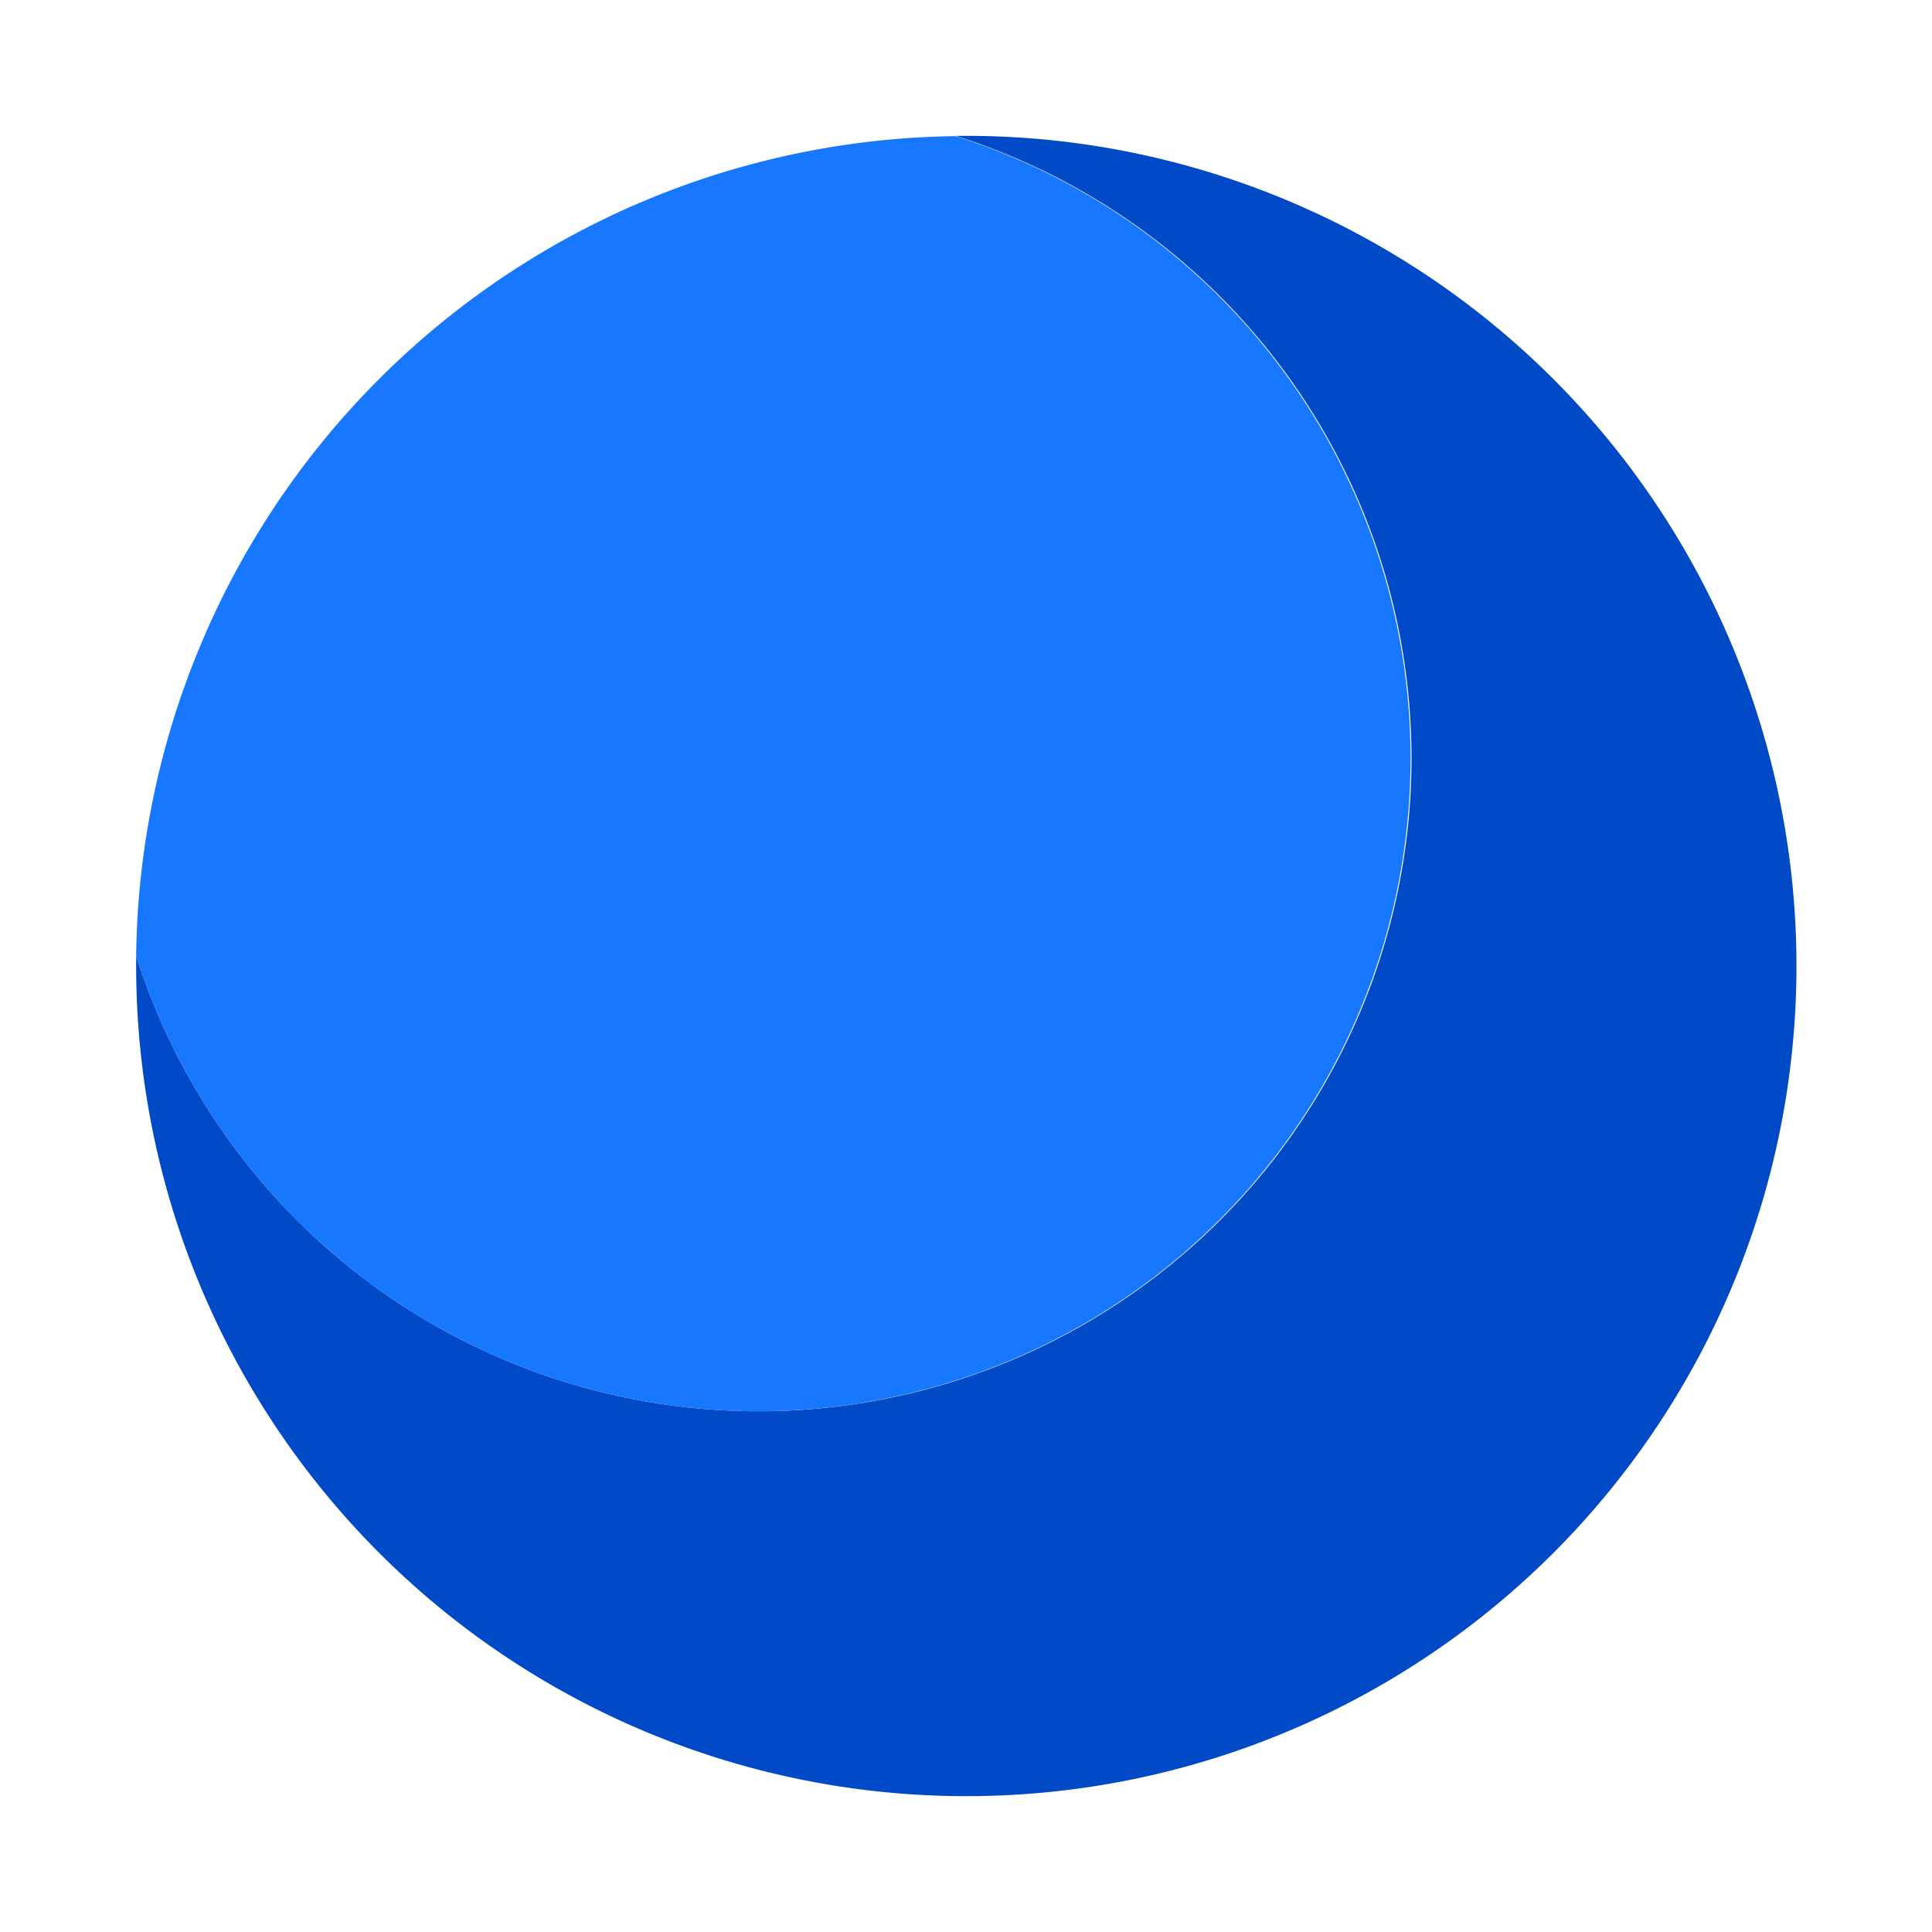 <svg xmlns="http://www.w3.org/2000/svg" viewBox="0 0 64 64"><defs><style>.cls-1{opacity:0;}.cls-2{fill:#fff;}.cls-3{fill:#0049c7;}.cls-4{fill:#1778ff;}</style></defs><title>Planet Neptune</title><g id="Layer_2" data-name="Layer 2"><g id="_101-200" data-name="101-200"><g class="cls-1"><rect class="cls-2" width="64" height="64"/></g><path class="cls-3" d="M32,4.5h-.34A21.63,21.63,0,1,1,4.51,31.66c0,.11,0,.22,0,.34A27.5,27.5,0,1,0,32,4.5Z"/><path class="cls-4" d="M25.13,46.75A21.63,21.63,0,0,0,31.66,4.51,27.48,27.48,0,0,0,4.51,31.66,21.63,21.63,0,0,0,25.13,46.75Z"/></g></g></svg>